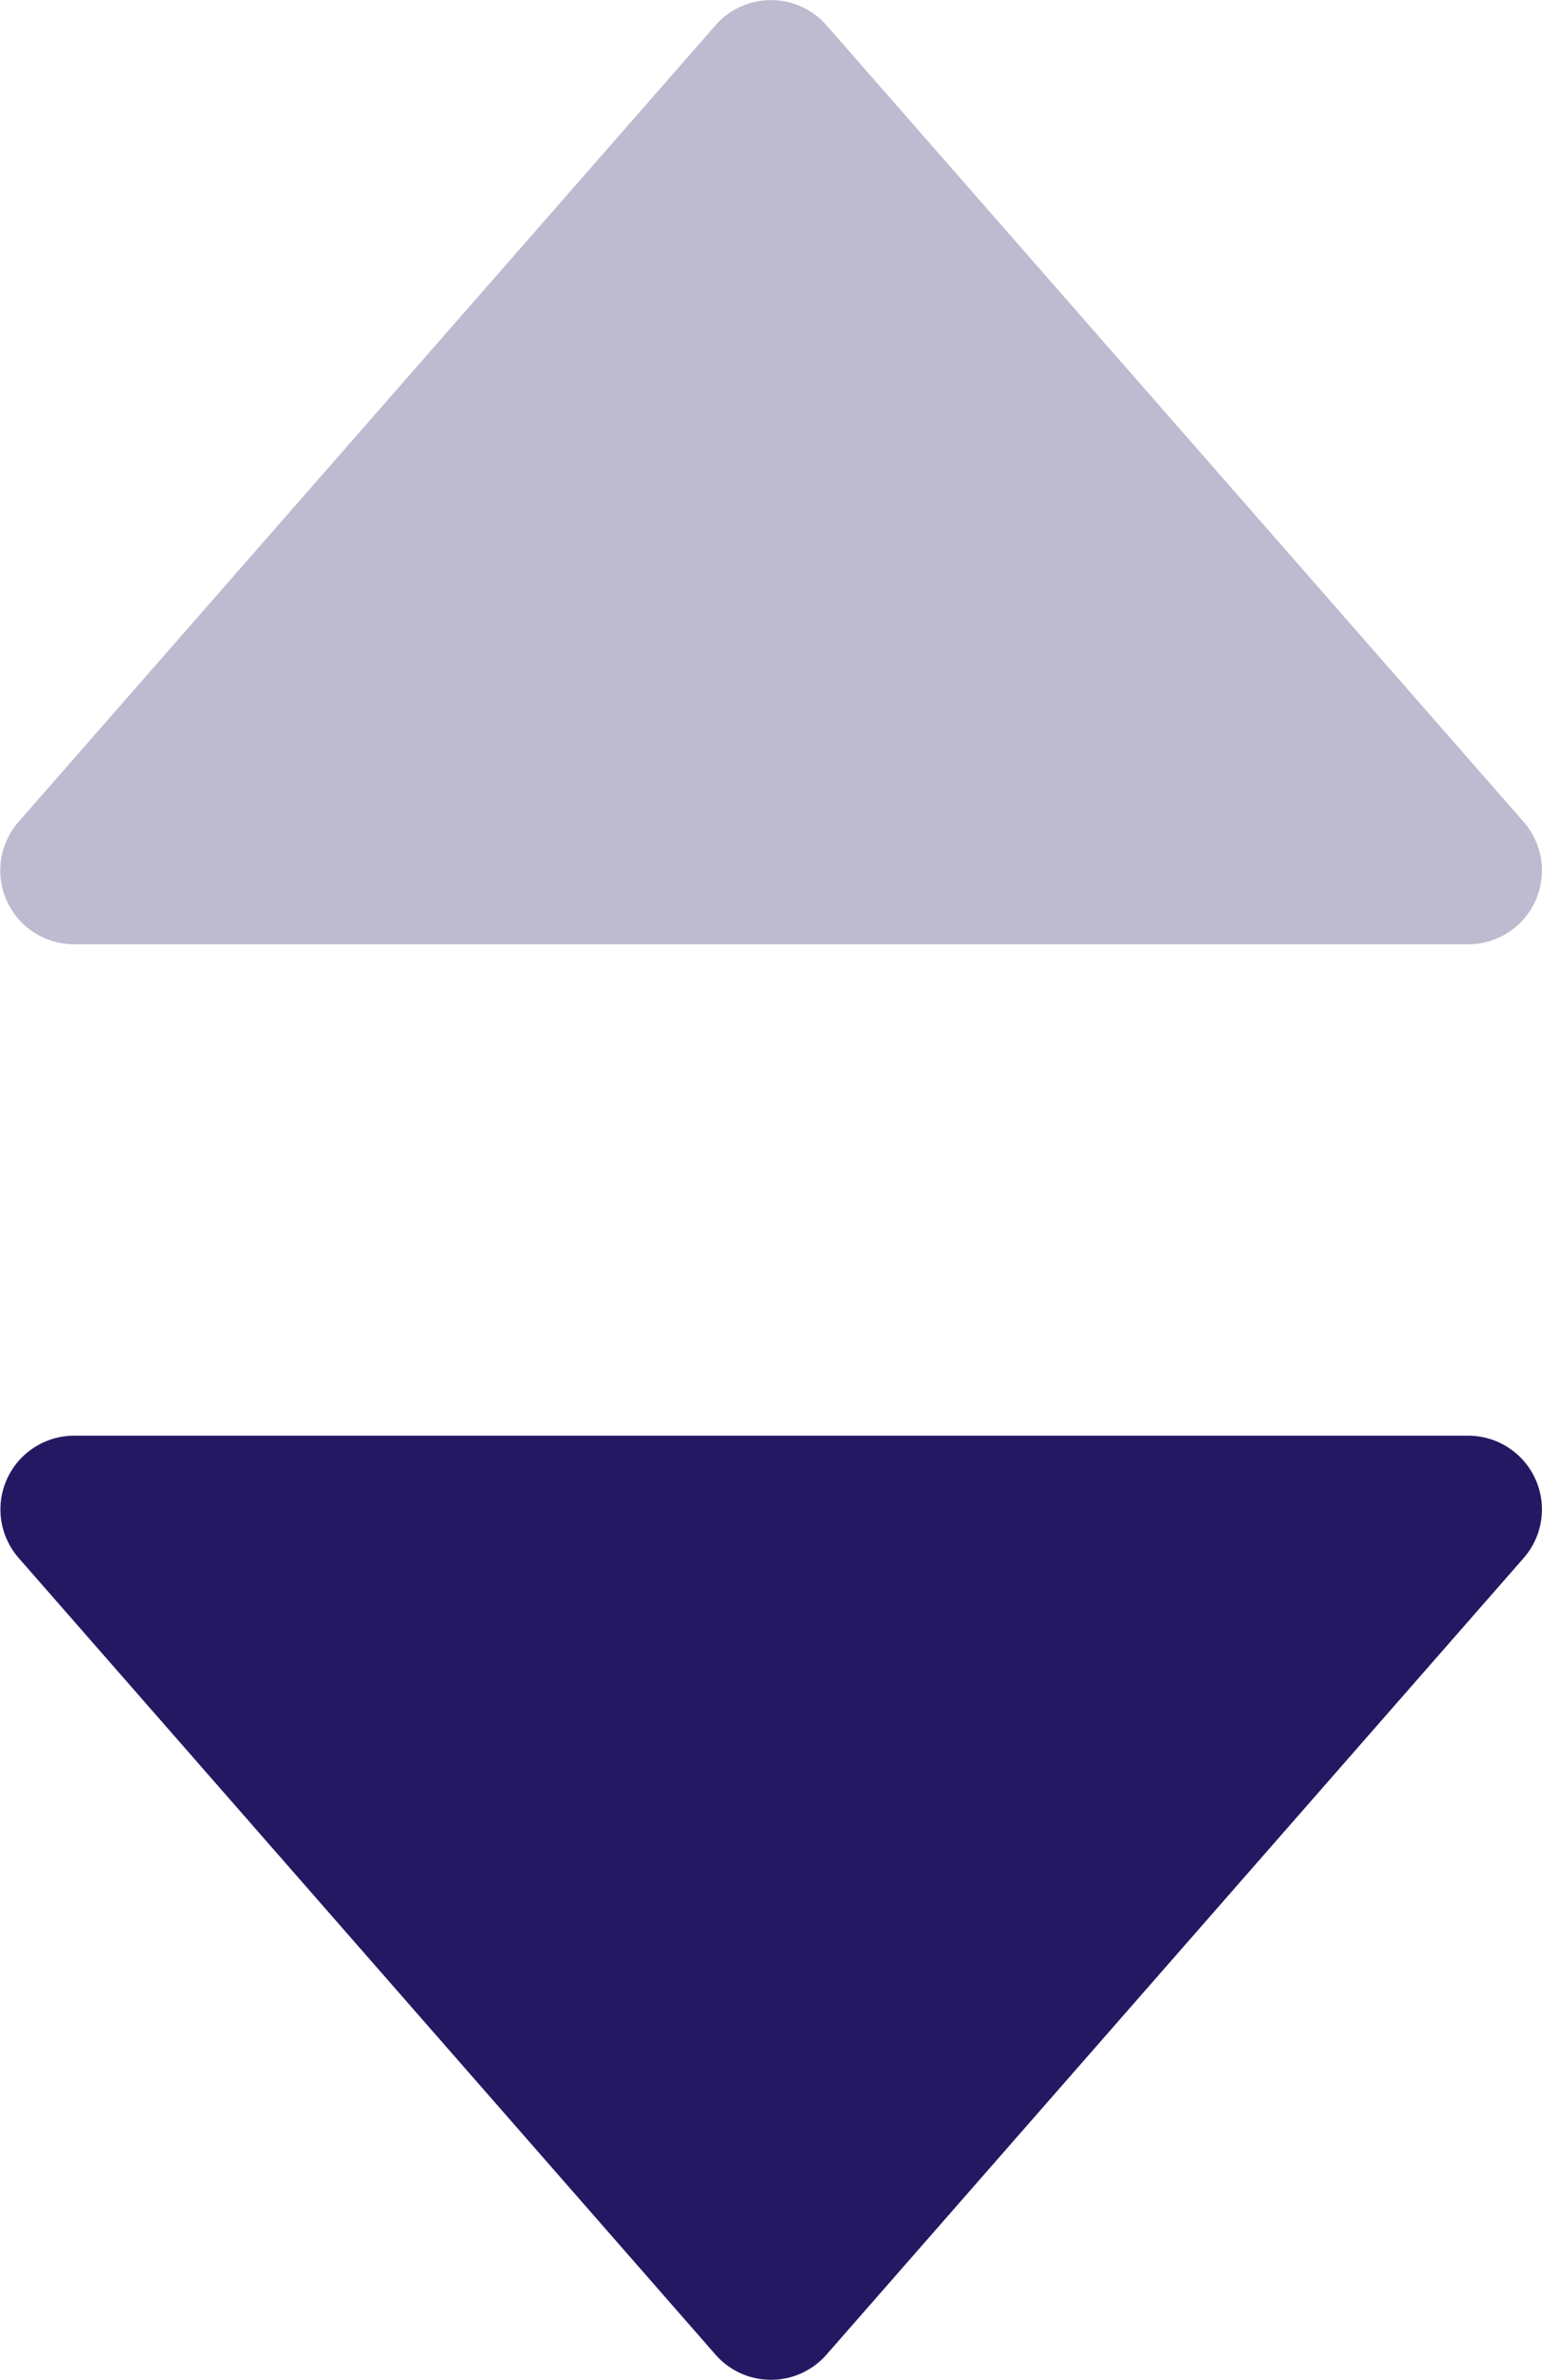 <svg xmlns="http://www.w3.org/2000/svg" width="8.366" height="12.91" viewBox="0 0 8.366 12.91">
  <g id="Grupo_2" data-name="Grupo 2" transform="translate(15361.747 -7202.971)">
    <path id="ic_arrow-avatar" d="M.761,0a.4.4,0,0,0-.3.663L4.243,4.986a.4.4,0,0,0,.6,0L8.627.663A.4.4,0,0,0,8.326,0Z" transform="translate(-15362.107 7210.759)" fill="#251863"/>
    <path id="ic_arrow-avatar-2" data-name="ic_arrow-avatar" d="M.761,1.278A.4.4,0,0,1,.46.615L4.243-3.708a.4.4,0,0,1,.6,0L8.627.615a.4.4,0,0,1-.3.663Z" transform="translate(-15362.107 7206.815)" fill="#251863" opacity="0.3"/>
  </g>
</svg>
